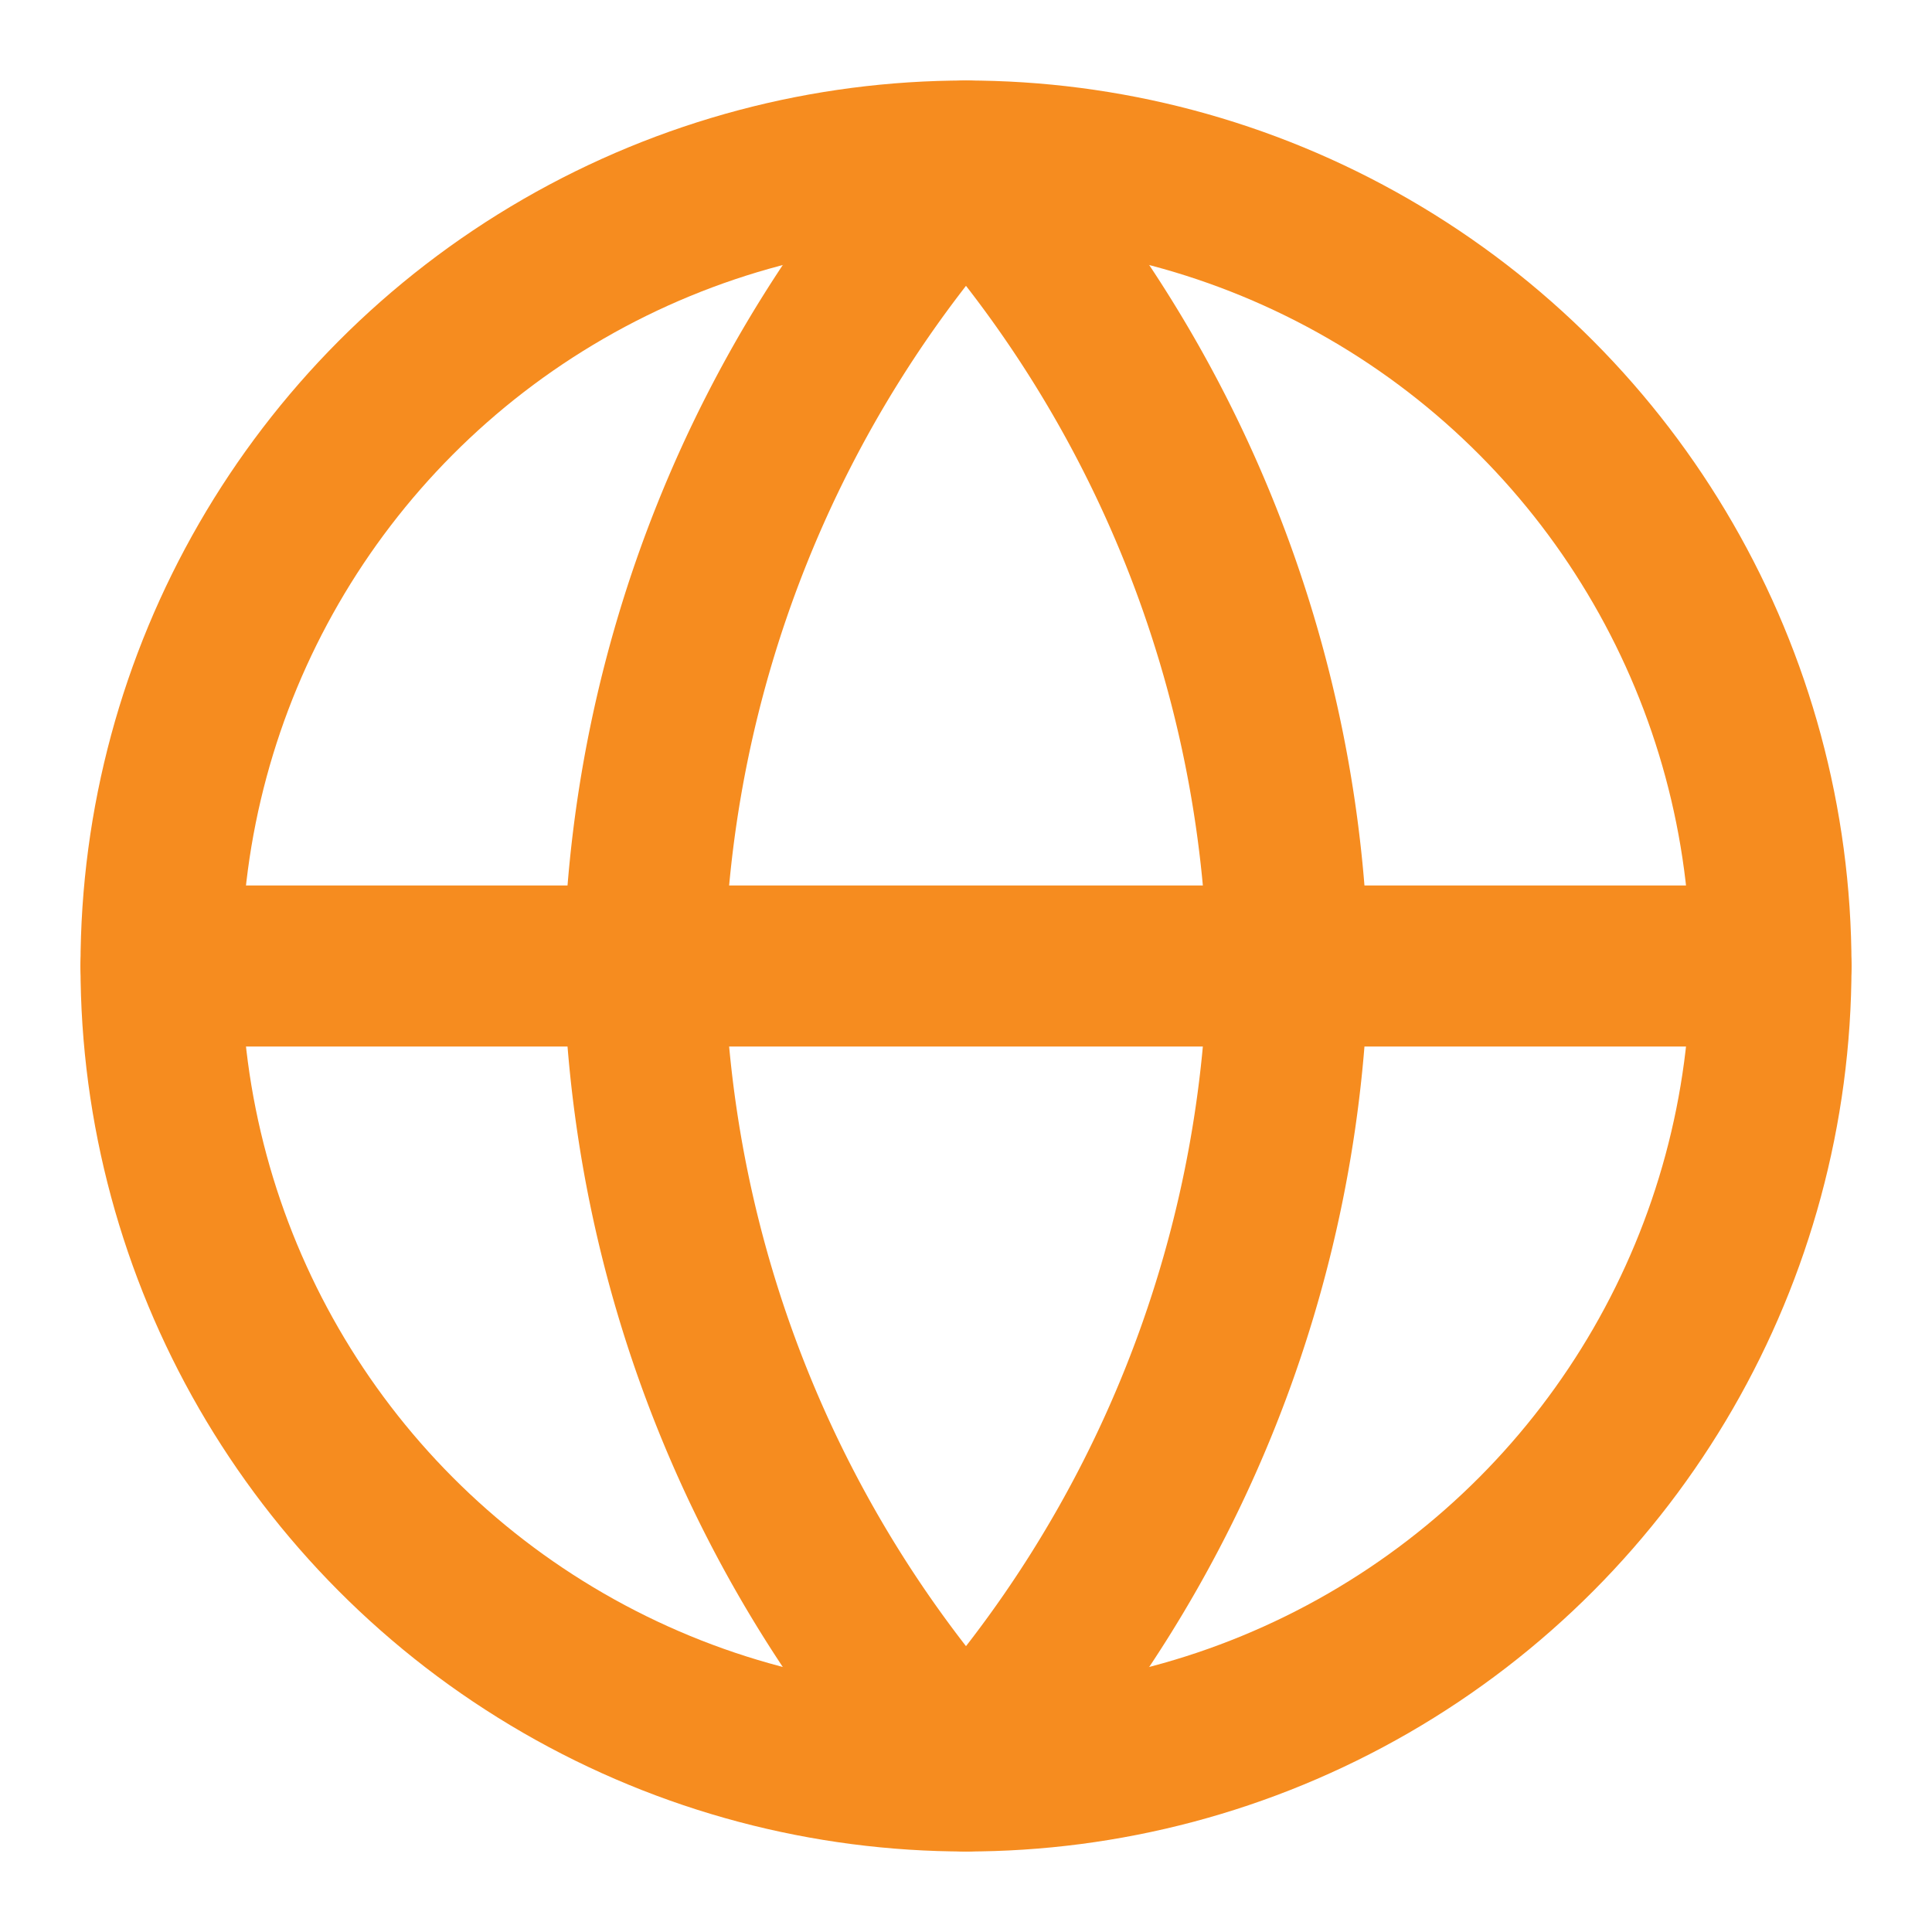 <svg xmlns="http://www.w3.org/2000/svg" width="24" height="24" viewBox="0 0 24 24" fill="none" stroke="#F68C1F" stroke-width="2" stroke-linecap="round" stroke-linejoin="round" class="lucide lucide-globe"><circle cx="12" cy="12" r="10"/><line x1="2" x2="22" y1="12" y2="12"/><path d="M12 2a15.3 15.3 0 0 1 4 10 15.3 15.3 0 0 1-4 10 15.3 15.3 0 0 1-4-10 15.3 15.3 0 0 1 4-10z"/></svg>